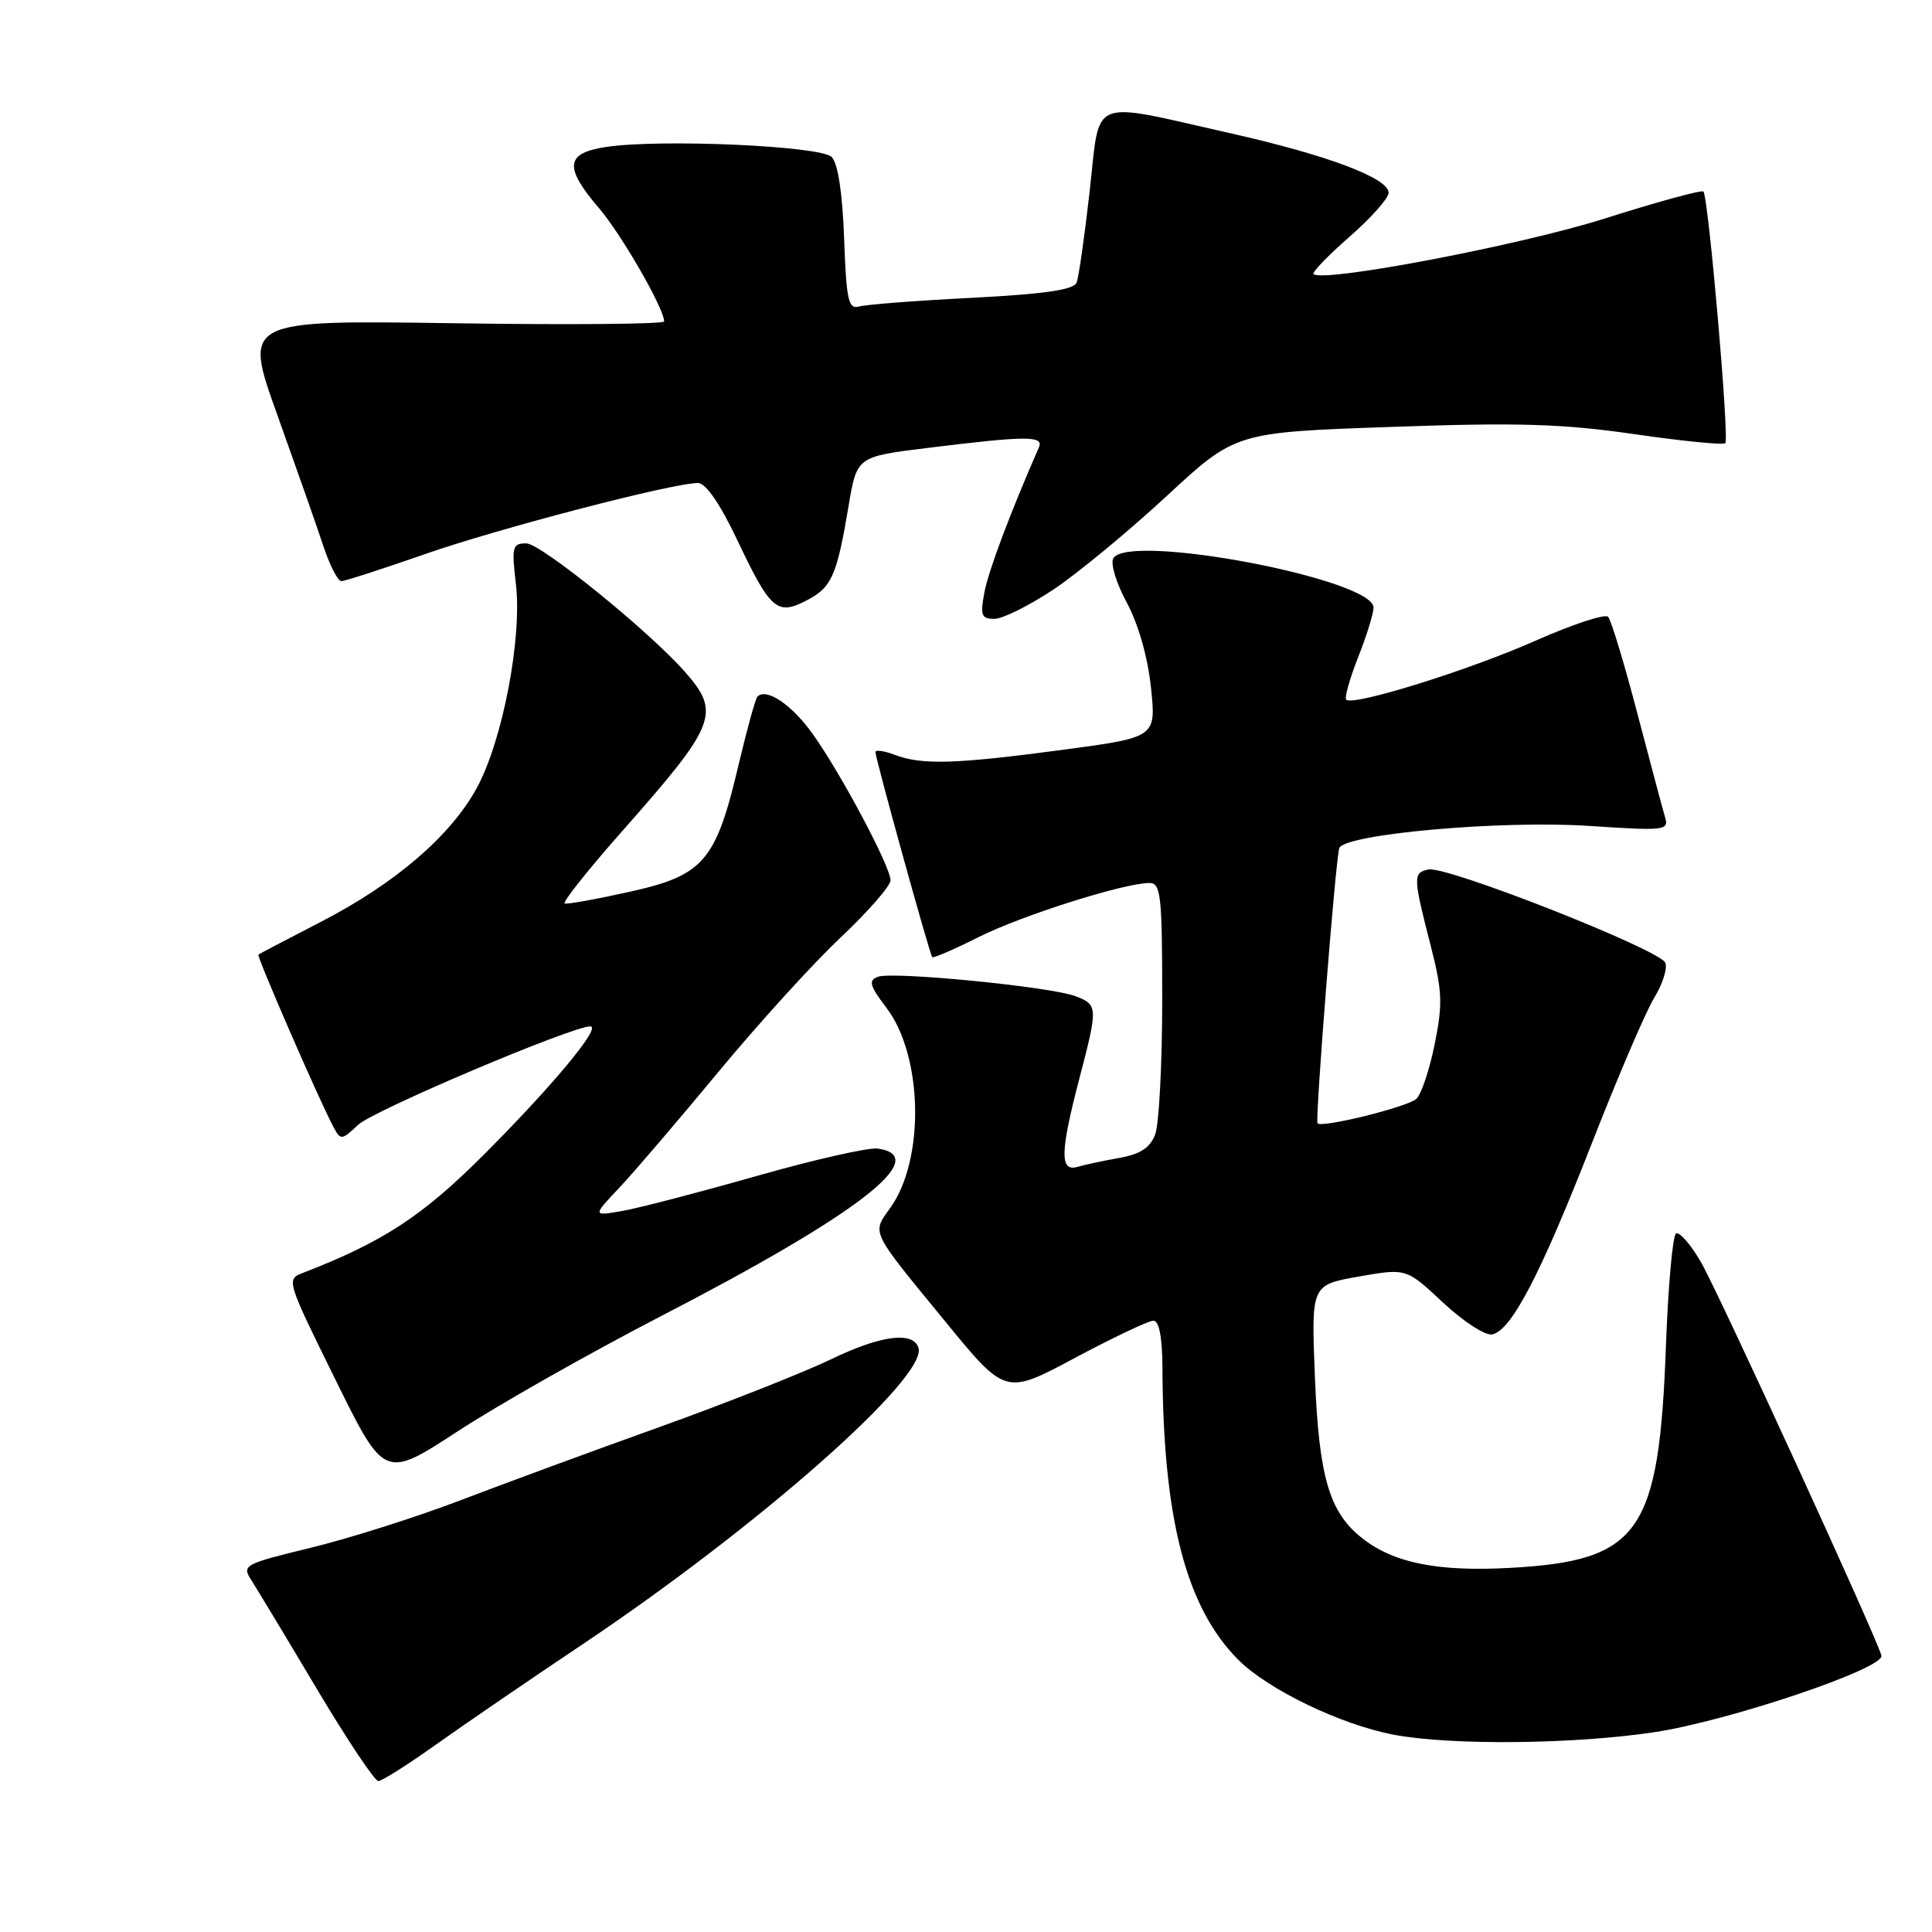 <?xml version="1.0" encoding="UTF-8" standalone="no"?>
<!DOCTYPE svg PUBLIC "-//W3C//DTD SVG 1.1//EN" "http://www.w3.org/Graphics/SVG/1.1/DTD/svg11.dtd" >
<svg xmlns="http://www.w3.org/2000/svg" xmlns:xlink="http://www.w3.org/1999/xlink" version="1.1" viewBox="0 0 256 256">
 <g >
 <path fill="currentColor"
d=" M 57.75 231.18 C 61.46 228.54 70.12 222.61 77.00 218.01 C 100.43 202.34 122.97 182.46 121.70 178.58 C 120.98 176.38 116.71 176.93 110.19 180.08 C 106.51 181.85 96.30 185.89 87.50 189.05 C 78.70 192.20 66.78 196.59 61.00 198.80 C 55.22 201.01 46.33 203.83 41.24 205.07 C 32.28 207.25 32.02 207.39 33.32 209.41 C 34.06 210.56 37.95 217.01 41.96 223.75 C 45.97 230.49 49.65 236.00 50.13 236.00 C 50.60 236.00 54.03 233.83 57.75 231.18 Z  M 219.23 229.52 C 229.06 228.04 249.69 221.08 249.30 219.38 C 248.80 217.25 227.63 171.07 225.38 167.23 C 224.01 164.87 222.53 163.18 222.08 163.45 C 221.64 163.72 221.04 170.37 220.75 178.22 C 219.84 203.14 217.29 206.79 200.15 207.75 C 190.54 208.28 184.69 207.12 180.51 203.83 C 176.12 200.38 174.77 195.74 174.23 182.38 C 173.74 170.26 173.74 170.26 180.04 169.15 C 186.34 168.04 186.34 168.04 191.20 172.59 C 193.87 175.09 196.80 176.99 197.71 176.82 C 200.25 176.33 204.10 168.94 210.94 151.46 C 214.37 142.68 218.08 134.03 219.19 132.22 C 220.29 130.42 220.96 128.33 220.67 127.58 C 220.01 125.86 191.71 114.71 189.28 115.21 C 187.21 115.64 187.23 116.19 189.59 125.37 C 191.12 131.34 191.18 133.06 190.10 138.37 C 189.42 141.74 188.33 144.99 187.68 145.60 C 186.52 146.68 175.10 149.50 174.58 148.84 C 174.24 148.41 176.97 113.87 177.46 112.39 C 178.08 110.52 198.95 108.66 210.61 109.44 C 220.55 110.10 221.15 110.04 220.64 108.32 C 220.34 107.32 218.68 101.10 216.95 94.50 C 215.22 87.90 213.48 82.15 213.08 81.73 C 212.68 81.30 208.34 82.74 203.43 84.91 C 194.64 88.81 179.27 93.60 178.38 92.71 C 178.13 92.46 178.84 89.93 179.96 87.09 C 181.08 84.25 182.00 81.29 182.00 80.51 C 182.00 76.73 149.62 70.57 147.53 73.96 C 147.11 74.63 147.89 77.24 149.30 79.84 C 150.84 82.70 152.08 87.05 152.51 91.10 C 153.20 97.70 153.20 97.70 140.85 99.35 C 126.64 101.25 122.15 101.39 118.57 100.02 C 117.15 99.49 116.00 99.32 116.00 99.66 C 116.00 100.50 123.18 126.42 123.52 126.82 C 123.67 126.99 126.43 125.80 129.65 124.18 C 135.36 121.31 148.95 117.00 152.31 117.00 C 153.82 117.00 154.00 118.62 154.00 132.43 C 154.00 140.92 153.58 148.97 153.07 150.31 C 152.39 152.09 151.11 152.93 148.32 153.43 C 146.22 153.80 143.71 154.34 142.75 154.62 C 140.42 155.30 140.48 152.62 143.00 143.00 C 145.50 133.44 145.49 133.14 142.51 132.00 C 139.19 130.74 118.26 128.69 116.32 129.43 C 115.04 129.92 115.23 130.61 117.45 133.53 C 122.29 139.87 122.57 153.58 118.00 160.00 C 115.51 163.50 115.17 162.81 125.37 175.25 C 133.24 184.85 133.24 184.85 142.45 179.92 C 147.52 177.22 152.19 175.00 152.83 175.00 C 153.59 175.00 154.01 177.17 154.03 181.25 C 154.11 201.26 157.17 213.01 164.08 219.93 C 168.03 223.88 177.60 228.50 184.63 229.85 C 192.19 231.29 208.51 231.14 219.23 229.52 Z  M 87.50 174.44 C 113.72 160.89 123.62 153.24 116.30 152.19 C 115.11 152.02 107.91 153.65 100.31 155.81 C 92.72 157.97 84.70 160.06 82.50 160.45 C 78.50 161.15 78.50 161.15 82.11 157.33 C 84.09 155.22 89.99 148.32 95.22 142.00 C 100.45 135.68 107.71 127.69 111.36 124.25 C 115.01 120.81 118.00 117.39 118.00 116.65 C 118.00 114.85 111.47 102.56 107.70 97.27 C 104.94 93.39 101.56 91.10 100.37 92.30 C 100.10 92.56 98.98 96.64 97.86 101.36 C 94.86 114.11 93.25 115.98 83.50 118.15 C 79.10 119.13 75.20 119.84 74.83 119.72 C 74.46 119.60 77.94 115.22 82.56 110.00 C 94.95 95.98 95.55 94.44 90.72 88.98 C 85.91 83.54 71.65 72.00 69.74 72.00 C 67.89 72.00 67.78 72.44 68.36 77.40 C 69.20 84.54 66.60 98.09 63.20 104.37 C 59.73 110.75 52.39 117.06 42.50 122.16 C 38.10 124.43 34.38 126.38 34.24 126.49 C 33.98 126.69 42.31 145.83 44.19 149.34 C 45.13 151.11 45.27 151.10 47.46 149.04 C 49.48 147.14 75.76 136.00 78.22 136.00 C 79.77 136.00 73.21 143.90 64.04 153.07 C 55.96 161.15 50.74 164.56 40.20 168.64 C 37.90 169.52 37.92 169.57 44.42 182.76 C 50.94 195.99 50.94 195.99 60.72 189.61 C 66.10 186.10 78.15 179.28 87.50 174.44 Z  M 139.64 78.08 C 142.86 75.92 149.59 70.36 154.60 65.72 C 163.70 57.29 163.70 57.29 184.29 56.57 C 201.18 55.97 206.99 56.15 216.51 57.52 C 222.90 58.45 228.35 58.99 228.61 58.72 C 229.17 58.16 226.37 26.04 225.71 25.38 C 225.47 25.14 219.58 26.75 212.62 28.96 C 201.58 32.47 175.39 37.47 174.05 36.32 C 173.81 36.11 175.94 33.89 178.80 31.39 C 181.66 28.89 184.00 26.26 184.00 25.55 C 184.00 23.60 175.90 20.55 163.00 17.65 C 144.08 13.39 145.81 12.67 144.39 25.31 C 143.72 31.26 142.94 36.72 142.66 37.44 C 142.29 38.40 138.45 38.96 128.83 39.46 C 121.50 39.83 114.76 40.35 113.85 40.61 C 112.41 41.01 112.15 39.83 111.85 31.58 C 111.63 25.57 111.03 21.62 110.20 20.80 C 108.73 19.33 87.56 18.39 80.33 19.47 C 74.92 20.28 74.70 22.12 79.36 27.57 C 82.36 31.08 88.00 40.88 88.00 42.59 C 88.00 42.95 75.45 43.06 60.12 42.83 C 32.24 42.42 32.24 42.42 36.74 54.96 C 39.21 61.86 41.95 69.64 42.81 72.25 C 43.67 74.86 44.76 77.00 45.23 77.00 C 45.70 77.00 50.68 75.39 56.29 73.43 C 66.07 70.01 89.14 64.00 92.49 64.00 C 93.51 64.00 95.41 66.75 97.64 71.45 C 102.09 80.84 102.95 81.59 106.86 79.57 C 110.21 77.84 110.88 76.34 112.45 67.00 C 113.54 60.50 113.54 60.50 123.02 59.34 C 135.98 57.74 138.33 57.73 137.67 59.25 C 133.84 68.01 130.97 75.64 130.44 78.49 C 129.86 81.55 130.03 82.00 131.77 82.00 C 132.87 82.00 136.41 80.23 139.64 78.08 Z "/>
</g>
</svg>